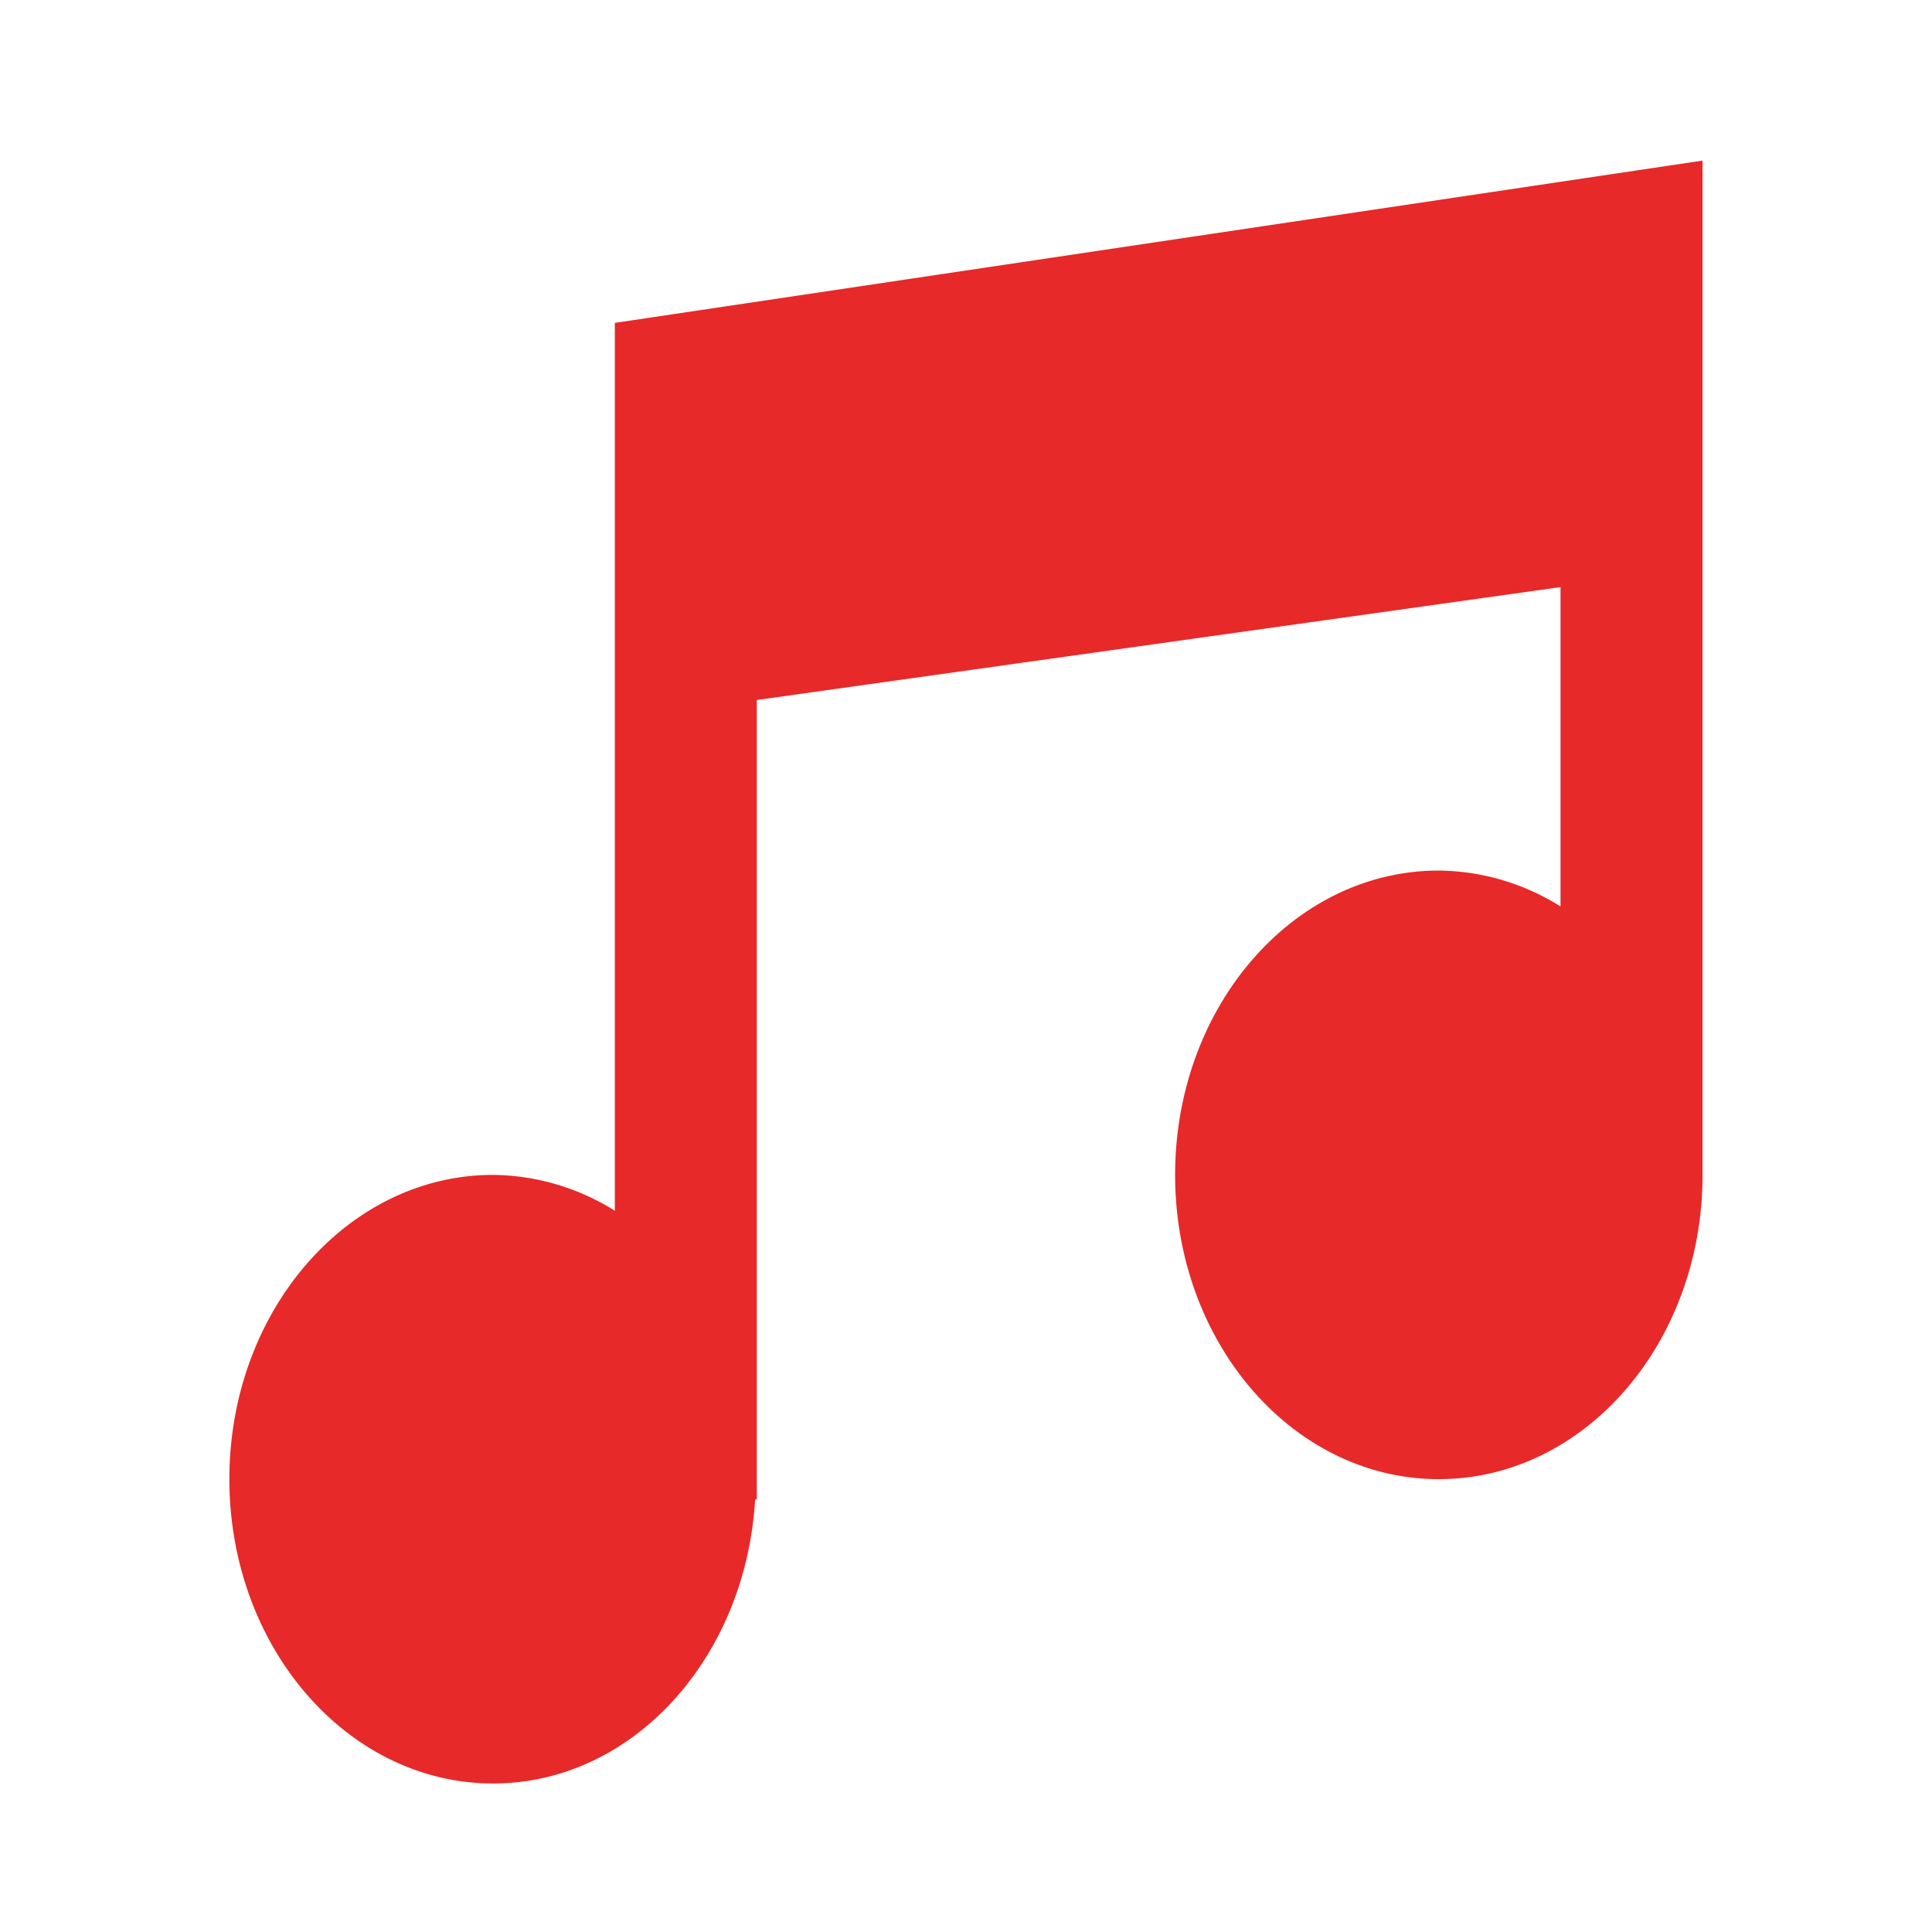 <svg xmlns="http://www.w3.org/2000/svg" version="1.1" xmlns:xlink="http://www.w3.org/1999/xlink" width="512" height="512" x="0" y="0" viewBox="0 0 25 25" style="enable-background:new 0 0 512 512" xml:space="preserve"><g><path d="M6.381 23.078c1.807 0 3.27-1.625 3.39-3.675h.022V9.058l10.4-1.461v4.132a3.02 3.02 0 0 0-1.575-.464c-1.885 0-3.412 1.763-3.412 3.938s1.527 3.937 3.412 3.937 3.413-1.762 3.413-3.937V2.078l-14.075 2.1v11.489a3.02 3.02 0 0 0-1.575-.464c-1.885 0-3.413 1.763-3.413 3.937.001 2.175 1.529 3.938 3.413 3.938z" fill="#e72929" opacity="1" data-original="#000000"></path></g></svg>